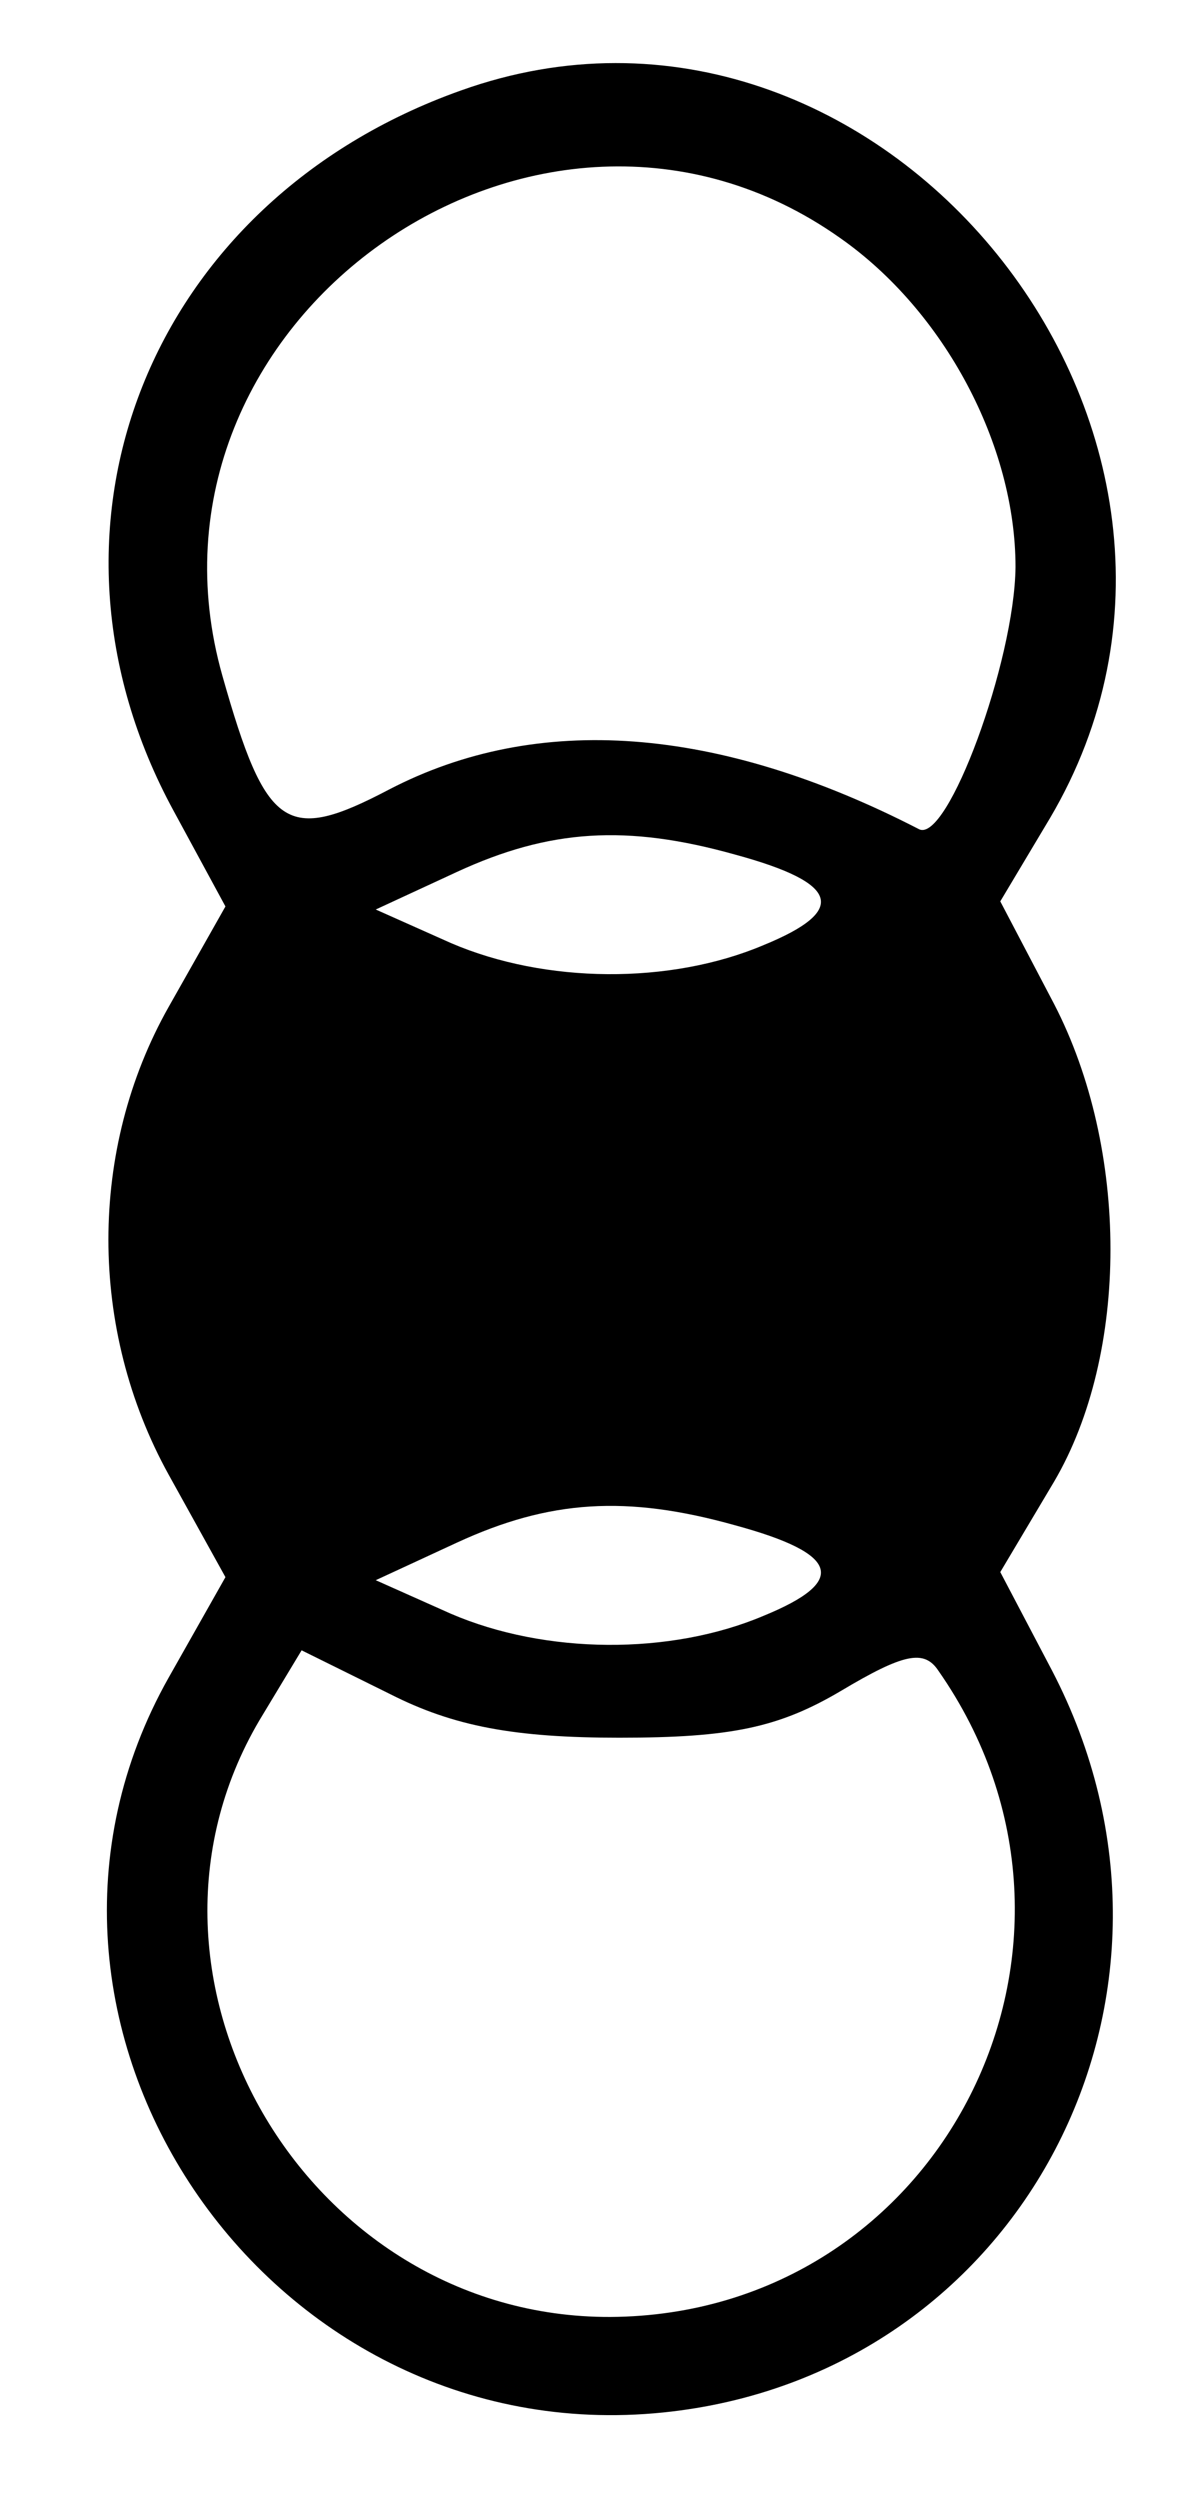 <?xml version="1.0" standalone="no"?>
<!DOCTYPE svg PUBLIC "-//W3C//DTD SVG 20010904//EN"
 "http://www.w3.org/TR/2001/REC-SVG-20010904/DTD/svg10.dtd">
<svg version="1.0" xmlns="http://www.w3.org/2000/svg"
 width="58pt" height="123pt" viewBox="0 0 58 123"
 preserveAspectRatio="xMidYMid meet">
<g transform="translate(0,123) scale(0.05,-0.05)"
fill="#000000" stroke="none">
<path d="M454 2371 c-307 -109 -435 -430 -283 -709 l51 -94 -56 -99 c-79 -140
-79 -317 0 -460 l56 -101 -56 -99 c-191 -339 95 -763 487 -723 353 36 549 411
383 730 l-51 97 53 89 c74 126 74 327 0 470 l-53 101 49 82 c223 378 -169 863
-580 716z m373 -145 c103 -72 173 -204 173 -324 -1 -93 -67 -272 -95 -258
-198 102 -376 115 -522 39 -101 -53 -121 -40 -164 112 -99 349 312 640 608
431z m-103 -607 c103 -28 111 -55 28 -89 -92 -39 -215 -38 -308 2 l-74 33 80
37 c91 42 167 47 274 17z m0 -660 c103 -28 111 -55 28 -89 -92 -39 -215 -38
-308 2 l-74 33 80 37 c91 42 167 47 274 17z m-114 -209 c110 0 157 10 218 46
62 37 82 41 96 20 188 -269 3 -634 -323 -636 -301 -1 -498 339 -342 593 l38
63 87 -43 c63 -32 123 -43 226 -43z"/>
</g>
</svg>
